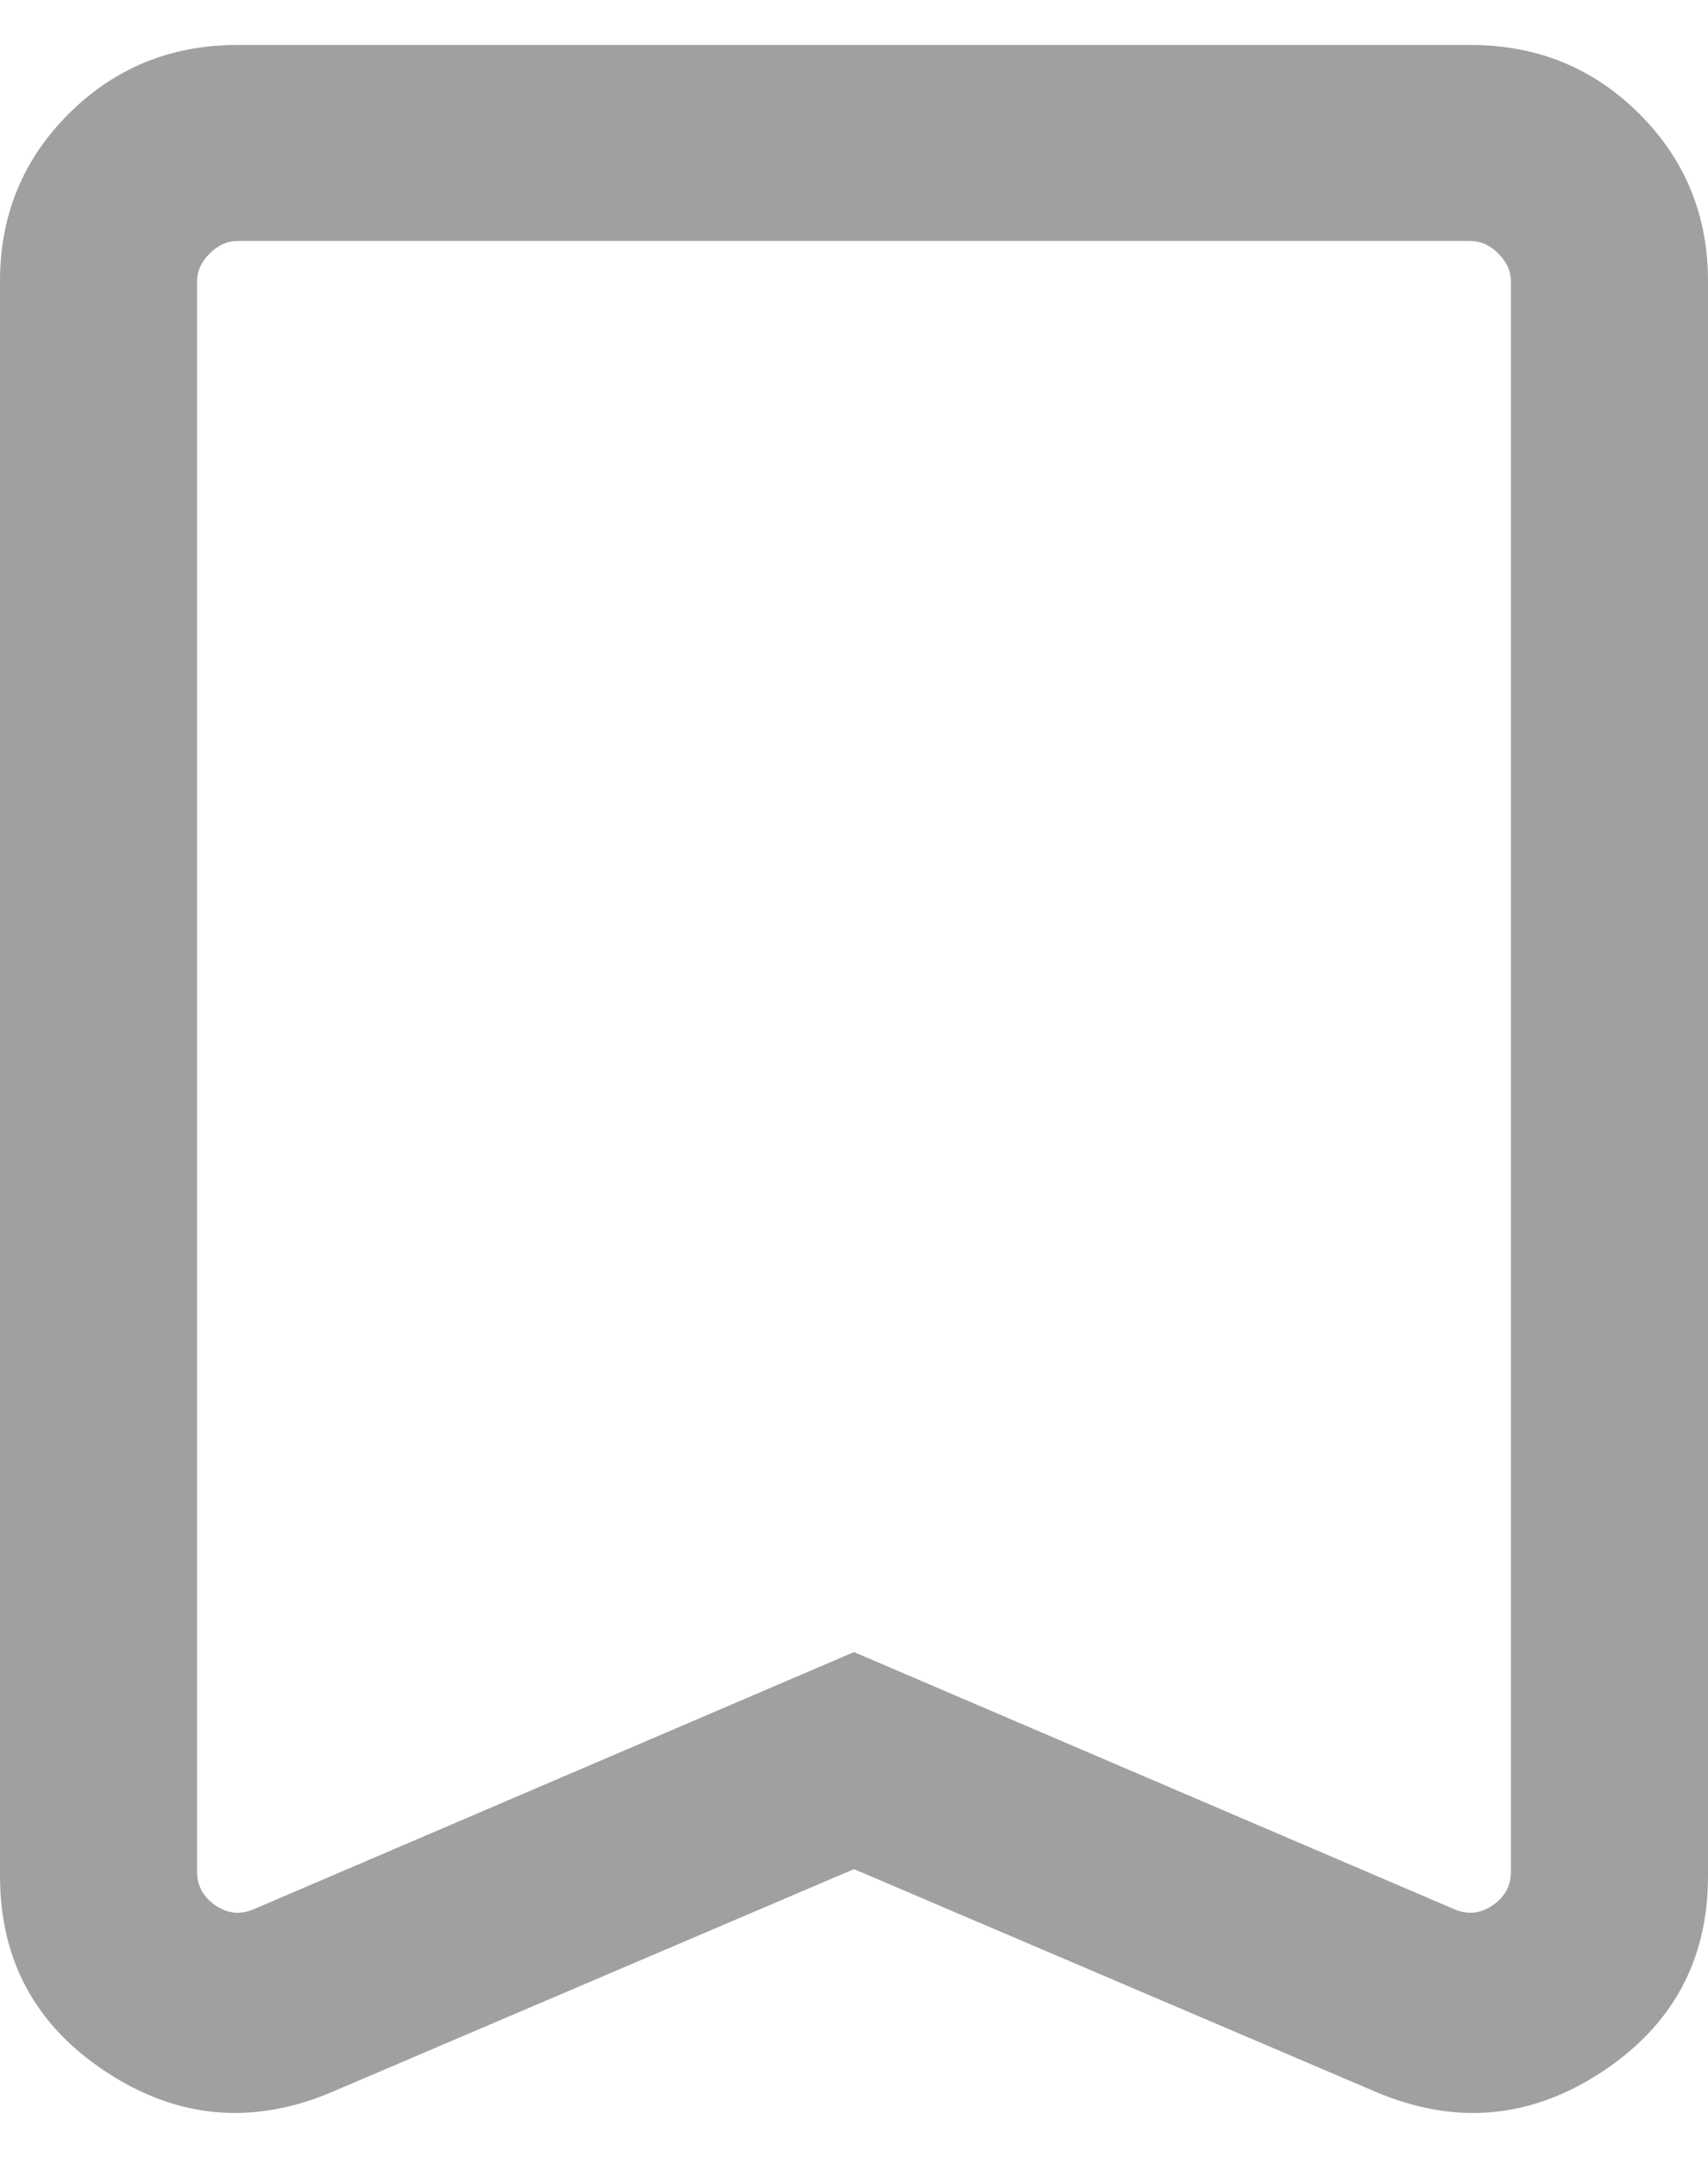 <svg width="19" height="24" viewBox="0 0 19 24" fill="none" xmlns="http://www.w3.org/2000/svg">
<path d="M9.5 20.788L3.699 23.264C2.818 23.639 1.982 23.567 1.189 23.049C0.396 22.531 0 21.803 0 20.864V3.127C0 2.393 0.256 1.772 0.767 1.263C1.279 0.754 1.904 0.5 2.642 0.5H16.358C17.096 0.5 17.721 0.754 18.233 1.263C18.744 1.772 19 2.393 19 3.127V20.864C19 21.803 18.604 22.531 17.811 23.049C17.018 23.567 16.182 23.639 15.301 23.264L9.5 20.788ZM9.5 18.374L16.175 21.233C16.325 21.298 16.468 21.284 16.604 21.191C16.74 21.098 16.808 20.972 16.808 20.814V3.127C16.808 3.015 16.761 2.913 16.667 2.819C16.573 2.726 16.47 2.68 16.358 2.68H2.642C2.53 2.68 2.427 2.726 2.333 2.819C2.239 2.913 2.192 3.015 2.192 3.127V20.814C2.192 20.972 2.26 21.098 2.396 21.191C2.532 21.284 2.675 21.298 2.825 21.233L9.5 18.374Z" fill="#A0A09F"/>
</svg>
